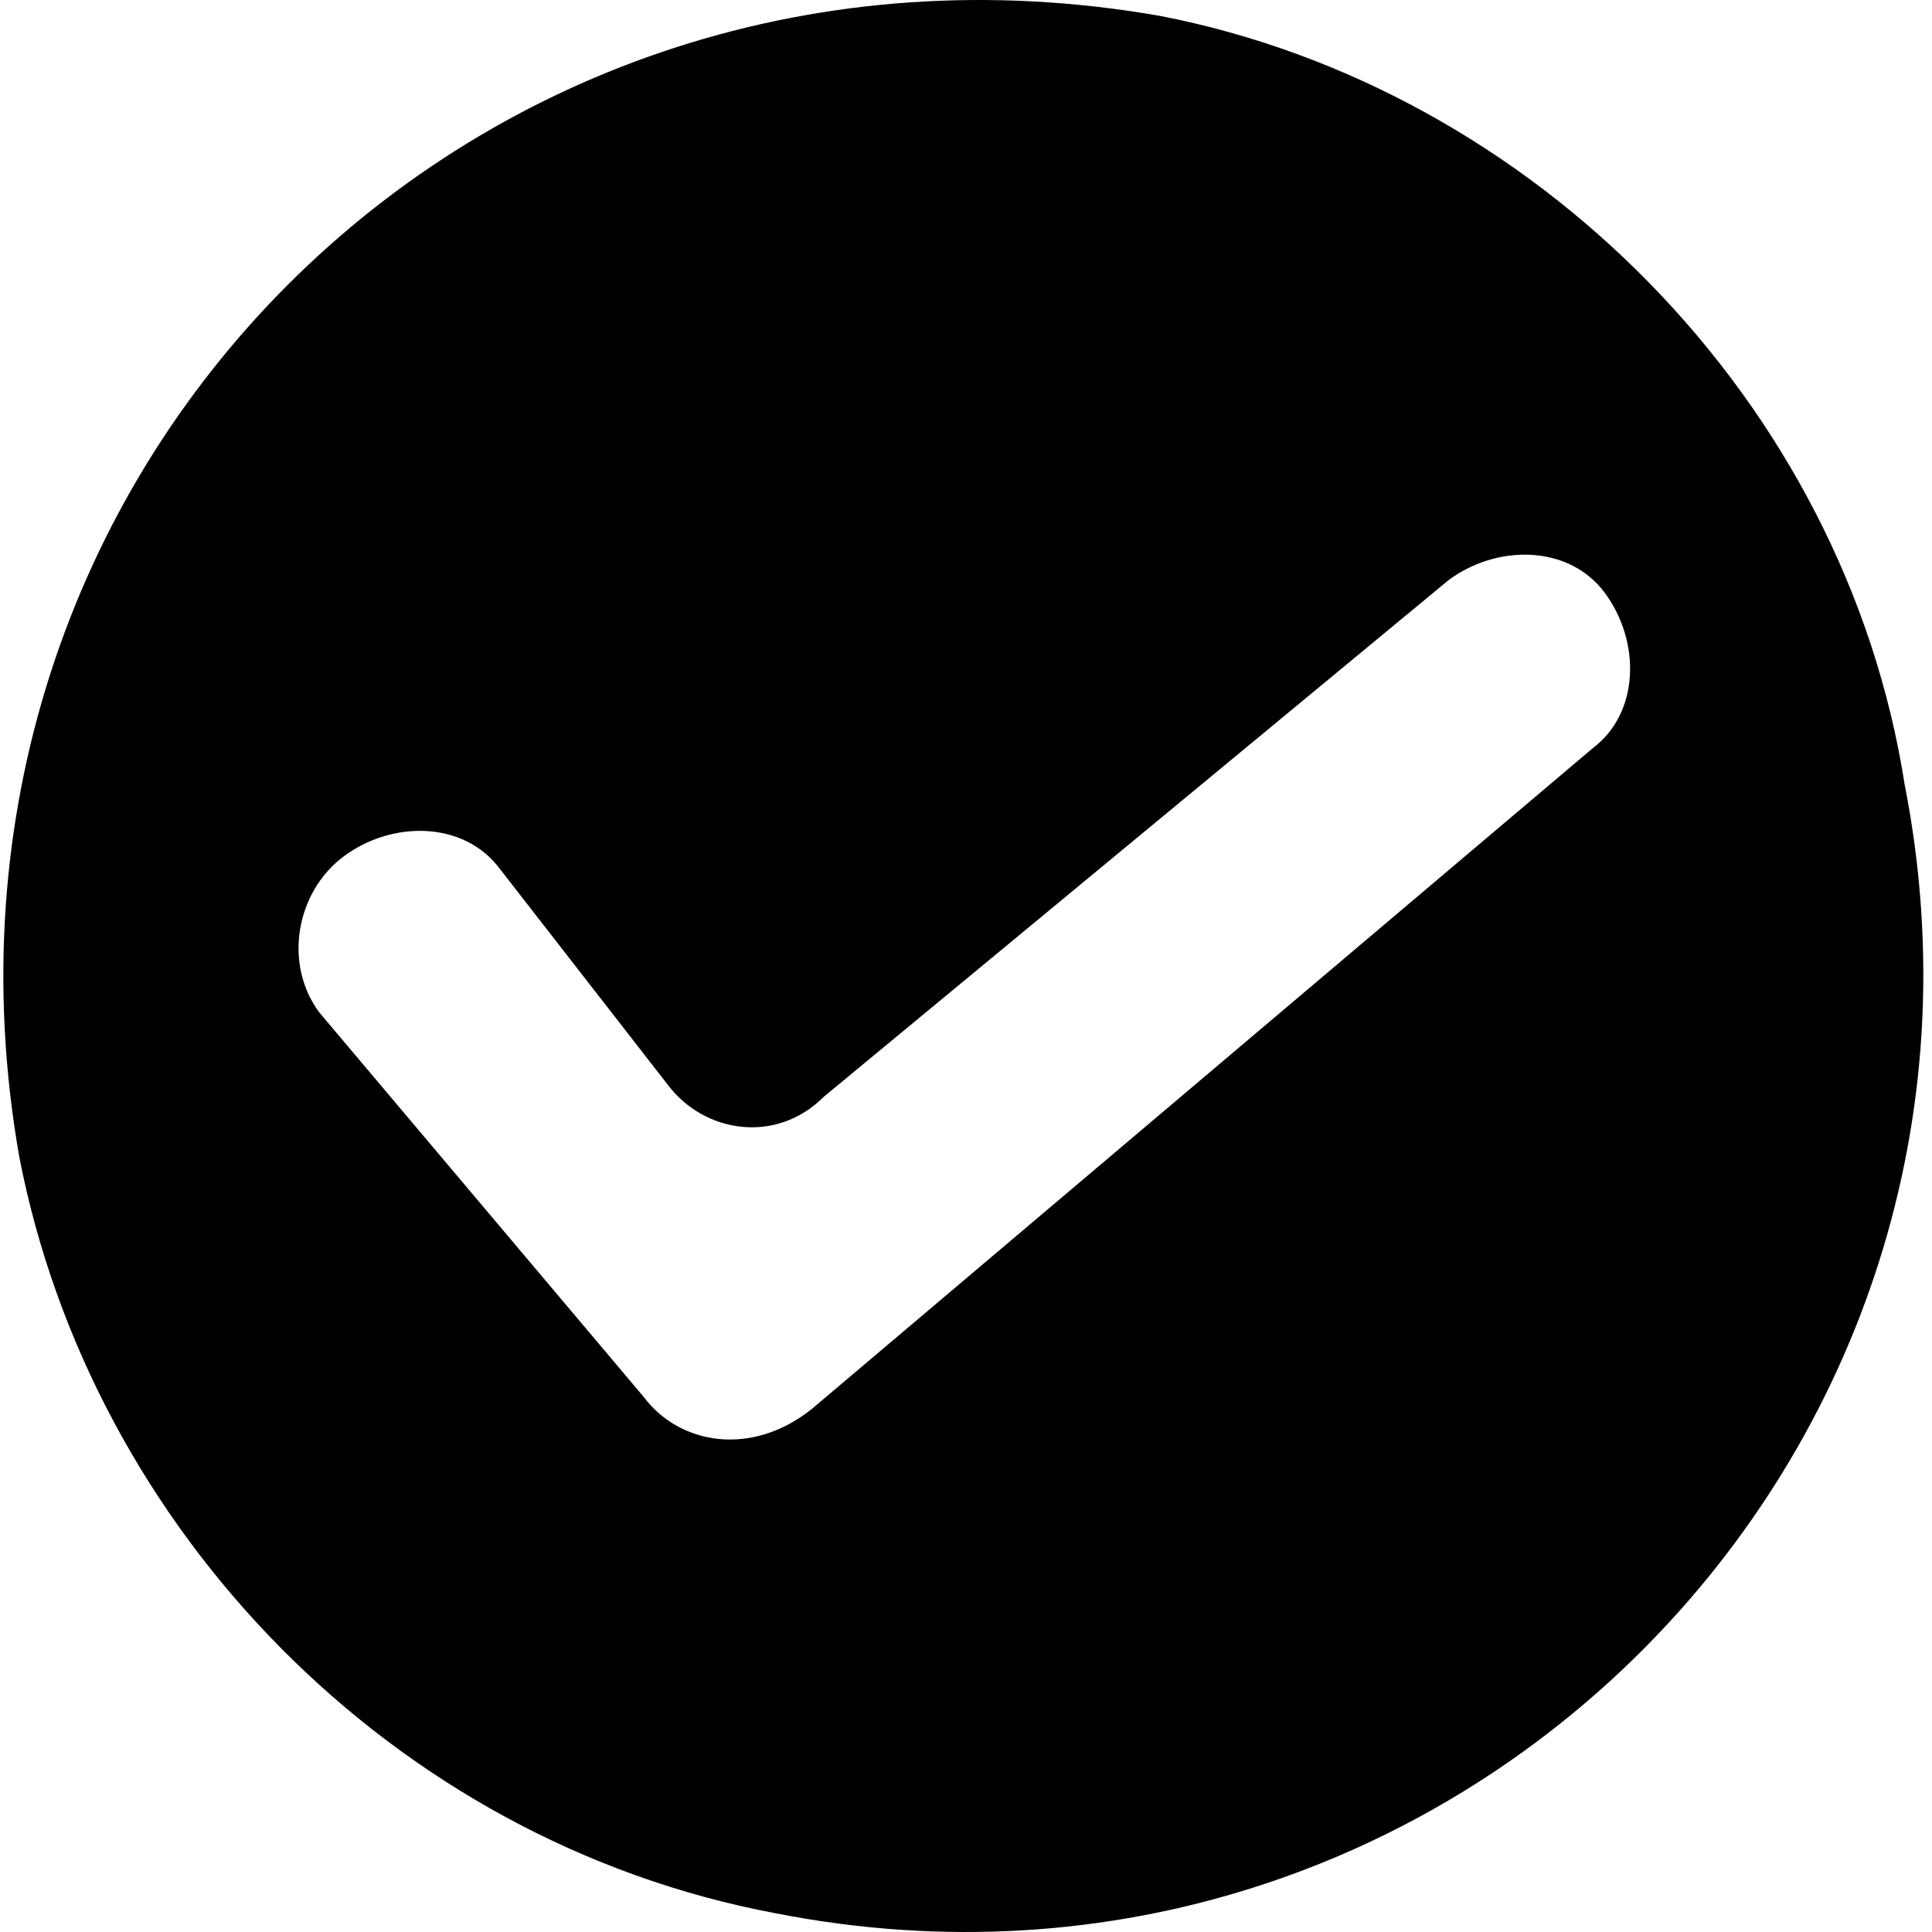 <?xml version="1.0" standalone="no"?><!DOCTYPE svg PUBLIC "-//W3C//DTD SVG 1.1//EN" "http://www.w3.org/Graphics/SVG/1.1/DTD/svg11.dtd"><svg t="1524122261393" class="icon" style="" viewBox="0 0 1024 1024" version="1.1" xmlns="http://www.w3.org/2000/svg" p-id="6541" xmlns:xlink="http://www.w3.org/1999/xlink" width="200" height="200"><defs><style type="text/css"></style></defs><path d="M614.877 8.442C252.078-55.207-53.437 250.308 10.212 613.107c38.189 197.312 197.312 362.799 400.989 400.989 356.434 70.014 668.314-241.866 598.3-598.3C977.676 212.118 812.189 46.631 614.877 8.442zM341.186 740.405 169.334 536.728C150.239 511.269 156.604 473.079 182.064 453.985l0 0c25.46-19.095 63.649-19.095 82.744 6.365L353.916 574.918c19.095 25.46 57.284 31.824 82.744 6.365L767.634 307.592c25.46-19.095 63.649-19.095 82.744 6.365l0 0c19.095 25.46 19.095 63.649-6.365 82.744l-413.718 350.069C398.47 772.229 360.281 765.865 341.186 740.405z" p-id="6542"></path></svg>